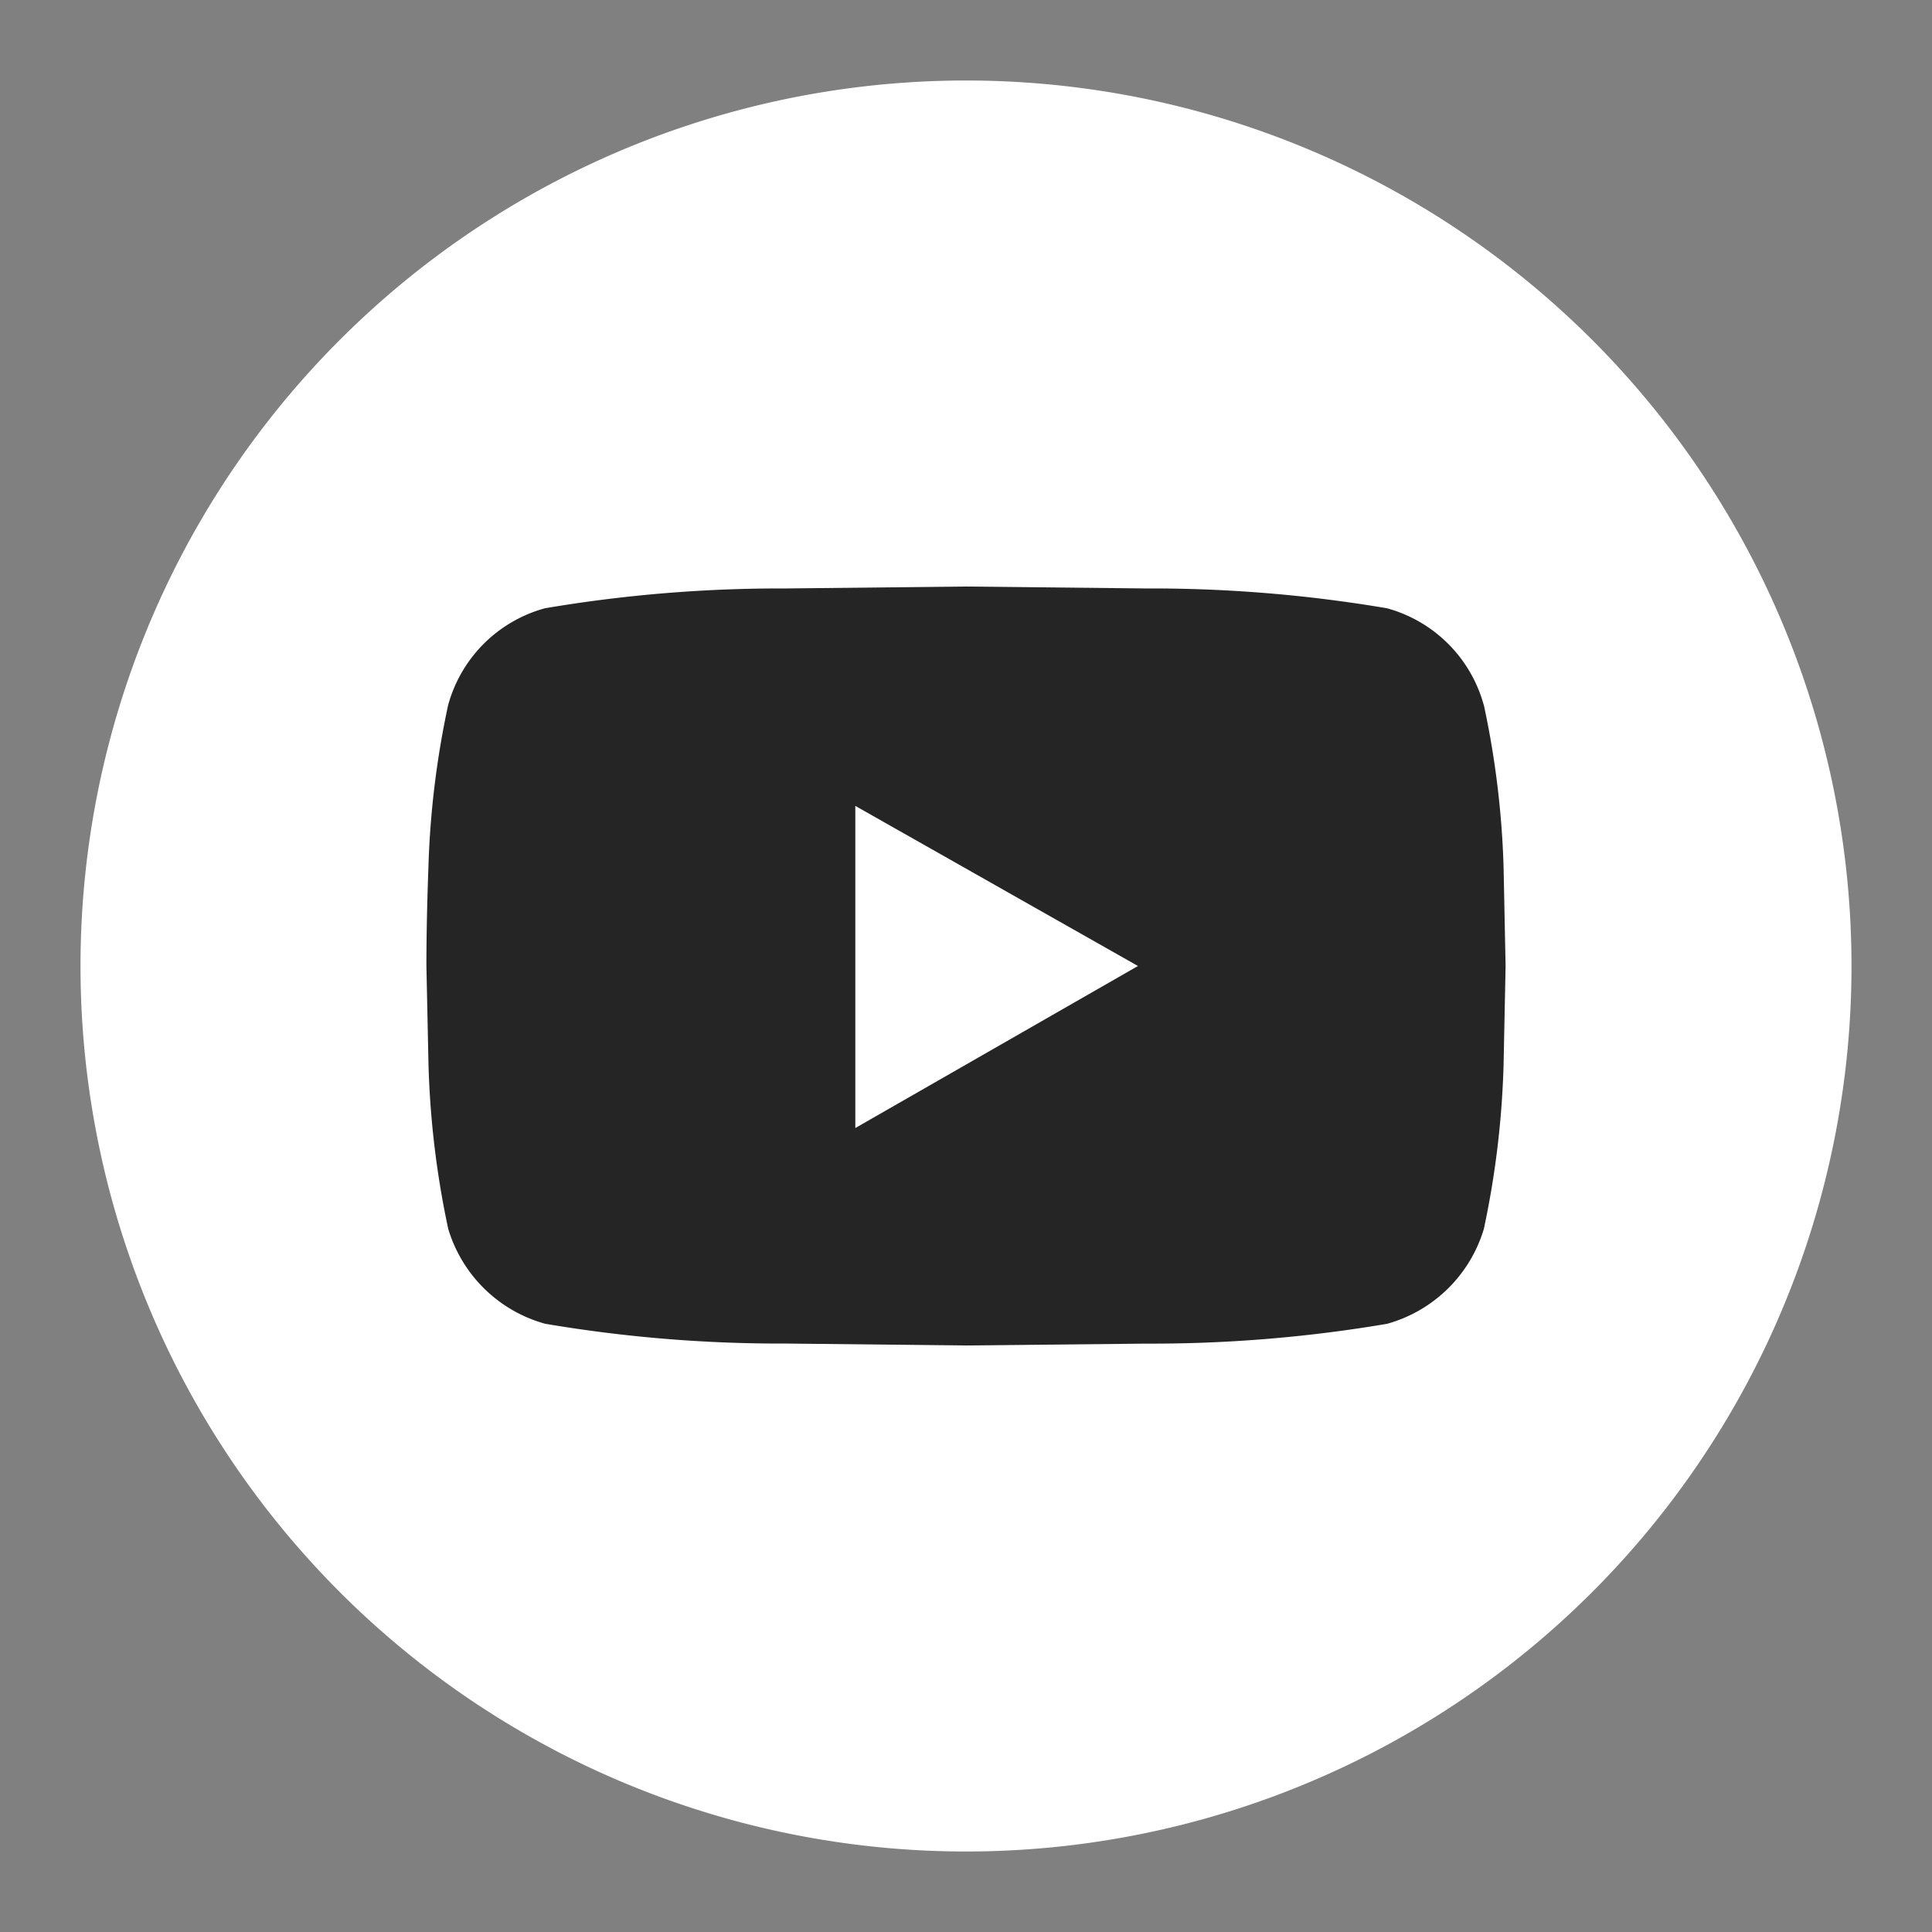<svg xmlns="http://www.w3.org/2000/svg" id="Layer_1" data-name="Layer 1" viewBox="0 0 24 24"><rect x="0" y="0" width="24" height="24" fill="#808080" stroke="none"/><defs><style>.cls-1{fill:#fff;}.cls-2{fill:#252525;}</style></defs><title>3239-youtube-icon-footer</title><path class="cls-1" d="M12,1A11,11,0,1,1,1,12,11,11,0,0,1,12,1Z"/><path class="cls-2" d="M18.433,8.759a11.093,11.093,0,0,1,.245,2.013L18.703,12l-.025,1.228a11.218,11.218,0,0,1-.245,2.038,1.742,1.742,0,0,1-1.203,1.179,17.49,17.49,0,0,1-2.995.246L12,16.714l-2.234-.024a17.49,17.49,0,0,1-2.995-.246,1.742,1.742,0,0,1-1.203-1.179,11.218,11.218,0,0,1-.245-2.038L5.297,12q0-.54.025-1.228a11.093,11.093,0,0,1,.245-2.013A1.716,1.716,0,0,1,6.77,7.556a17.49,17.49,0,0,1,2.995-.246L12,7.286l2.234.024a17.49,17.49,0,0,1,2.995.246,1.716,1.716,0,0,1,1.203,1.203Zm-7.808,5.254L14.136,12,10.625,10.011Z"/></svg>